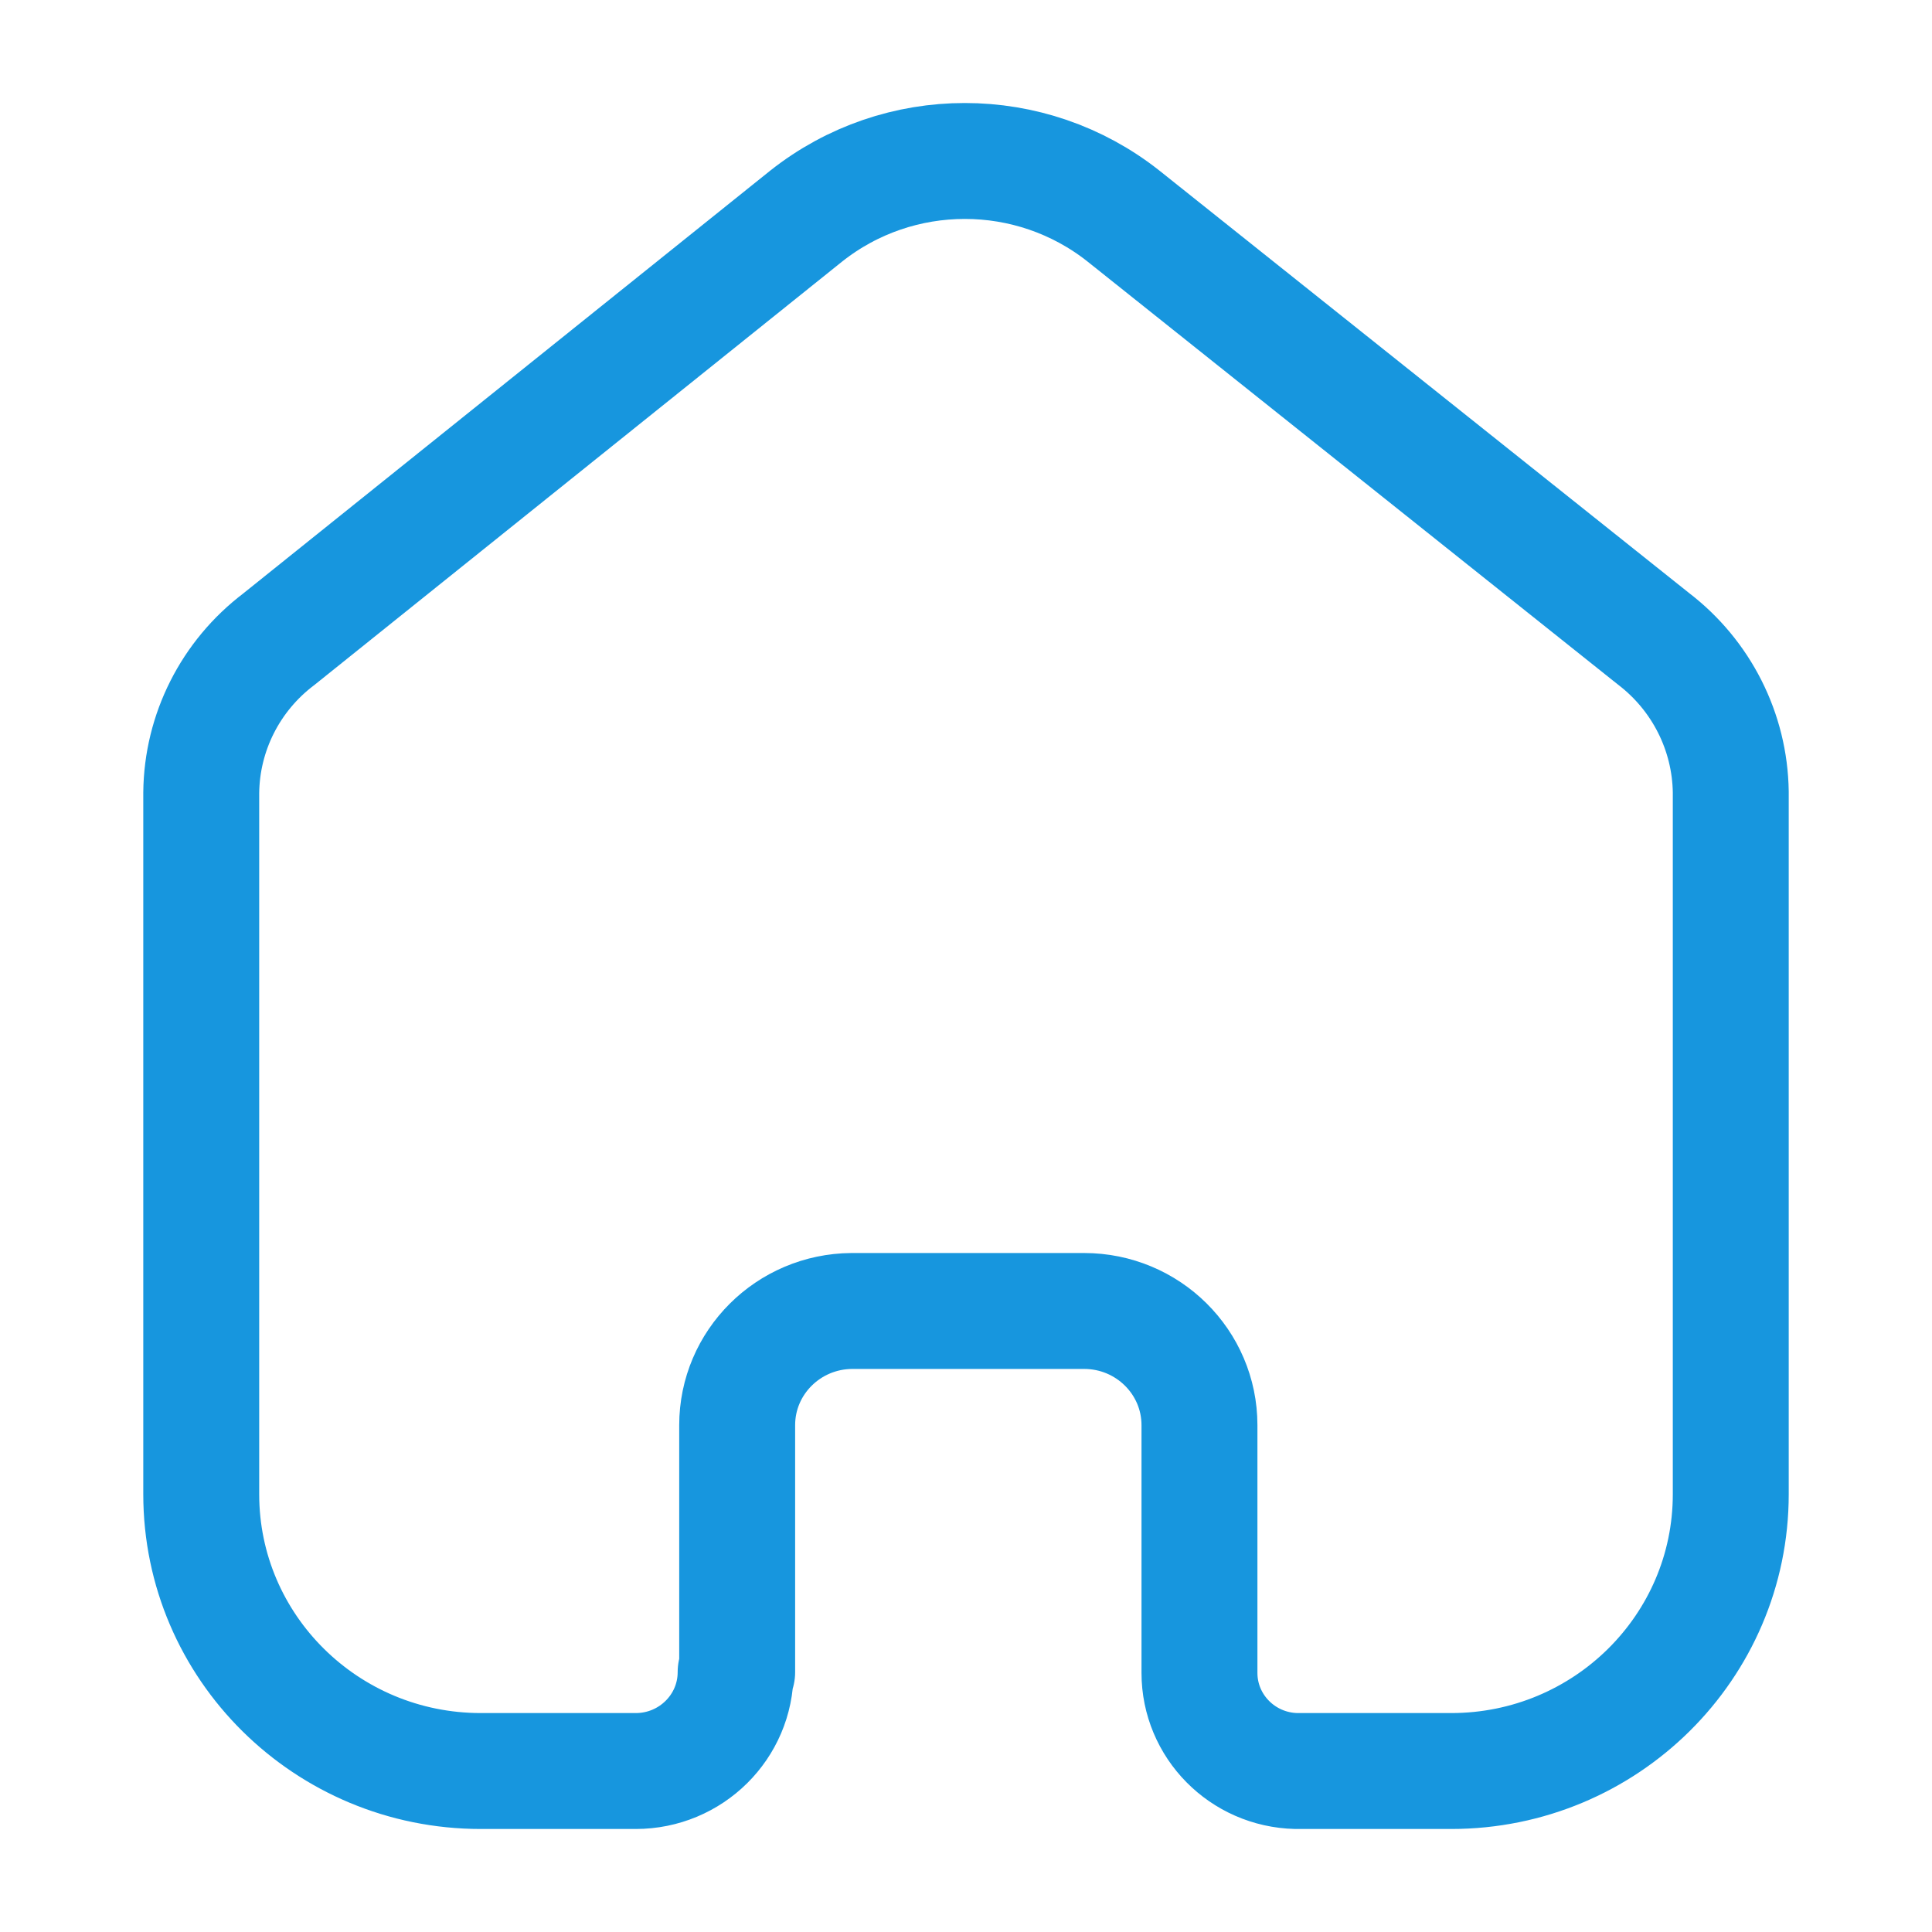 <svg width="25" height="25" viewBox="0 0 25 25" fill="none" xmlns="http://www.w3.org/2000/svg">
<path d="M9.539 21.637V18.442C9.539 17.63 10.201 16.97 11.022 16.964H14.028C14.853 16.964 15.521 17.626 15.521 18.442V18.442V21.647C15.521 22.337 16.077 22.901 16.774 22.917H18.778C20.776 22.917 22.396 21.313 22.396 19.335V19.335V10.248C22.385 9.47 22.016 8.739 21.394 8.264L14.539 2.797C13.338 1.845 11.631 1.845 10.431 2.797L3.606 8.273C2.981 8.747 2.612 9.479 2.604 10.258V19.335C2.604 21.313 4.224 22.917 6.222 22.917H8.226C8.94 22.917 9.519 22.344 9.519 21.637V21.637" stroke="#1796DE" stroke-width="1.5" stroke-linecap="round" stroke-linejoin="round"/>
</svg>
